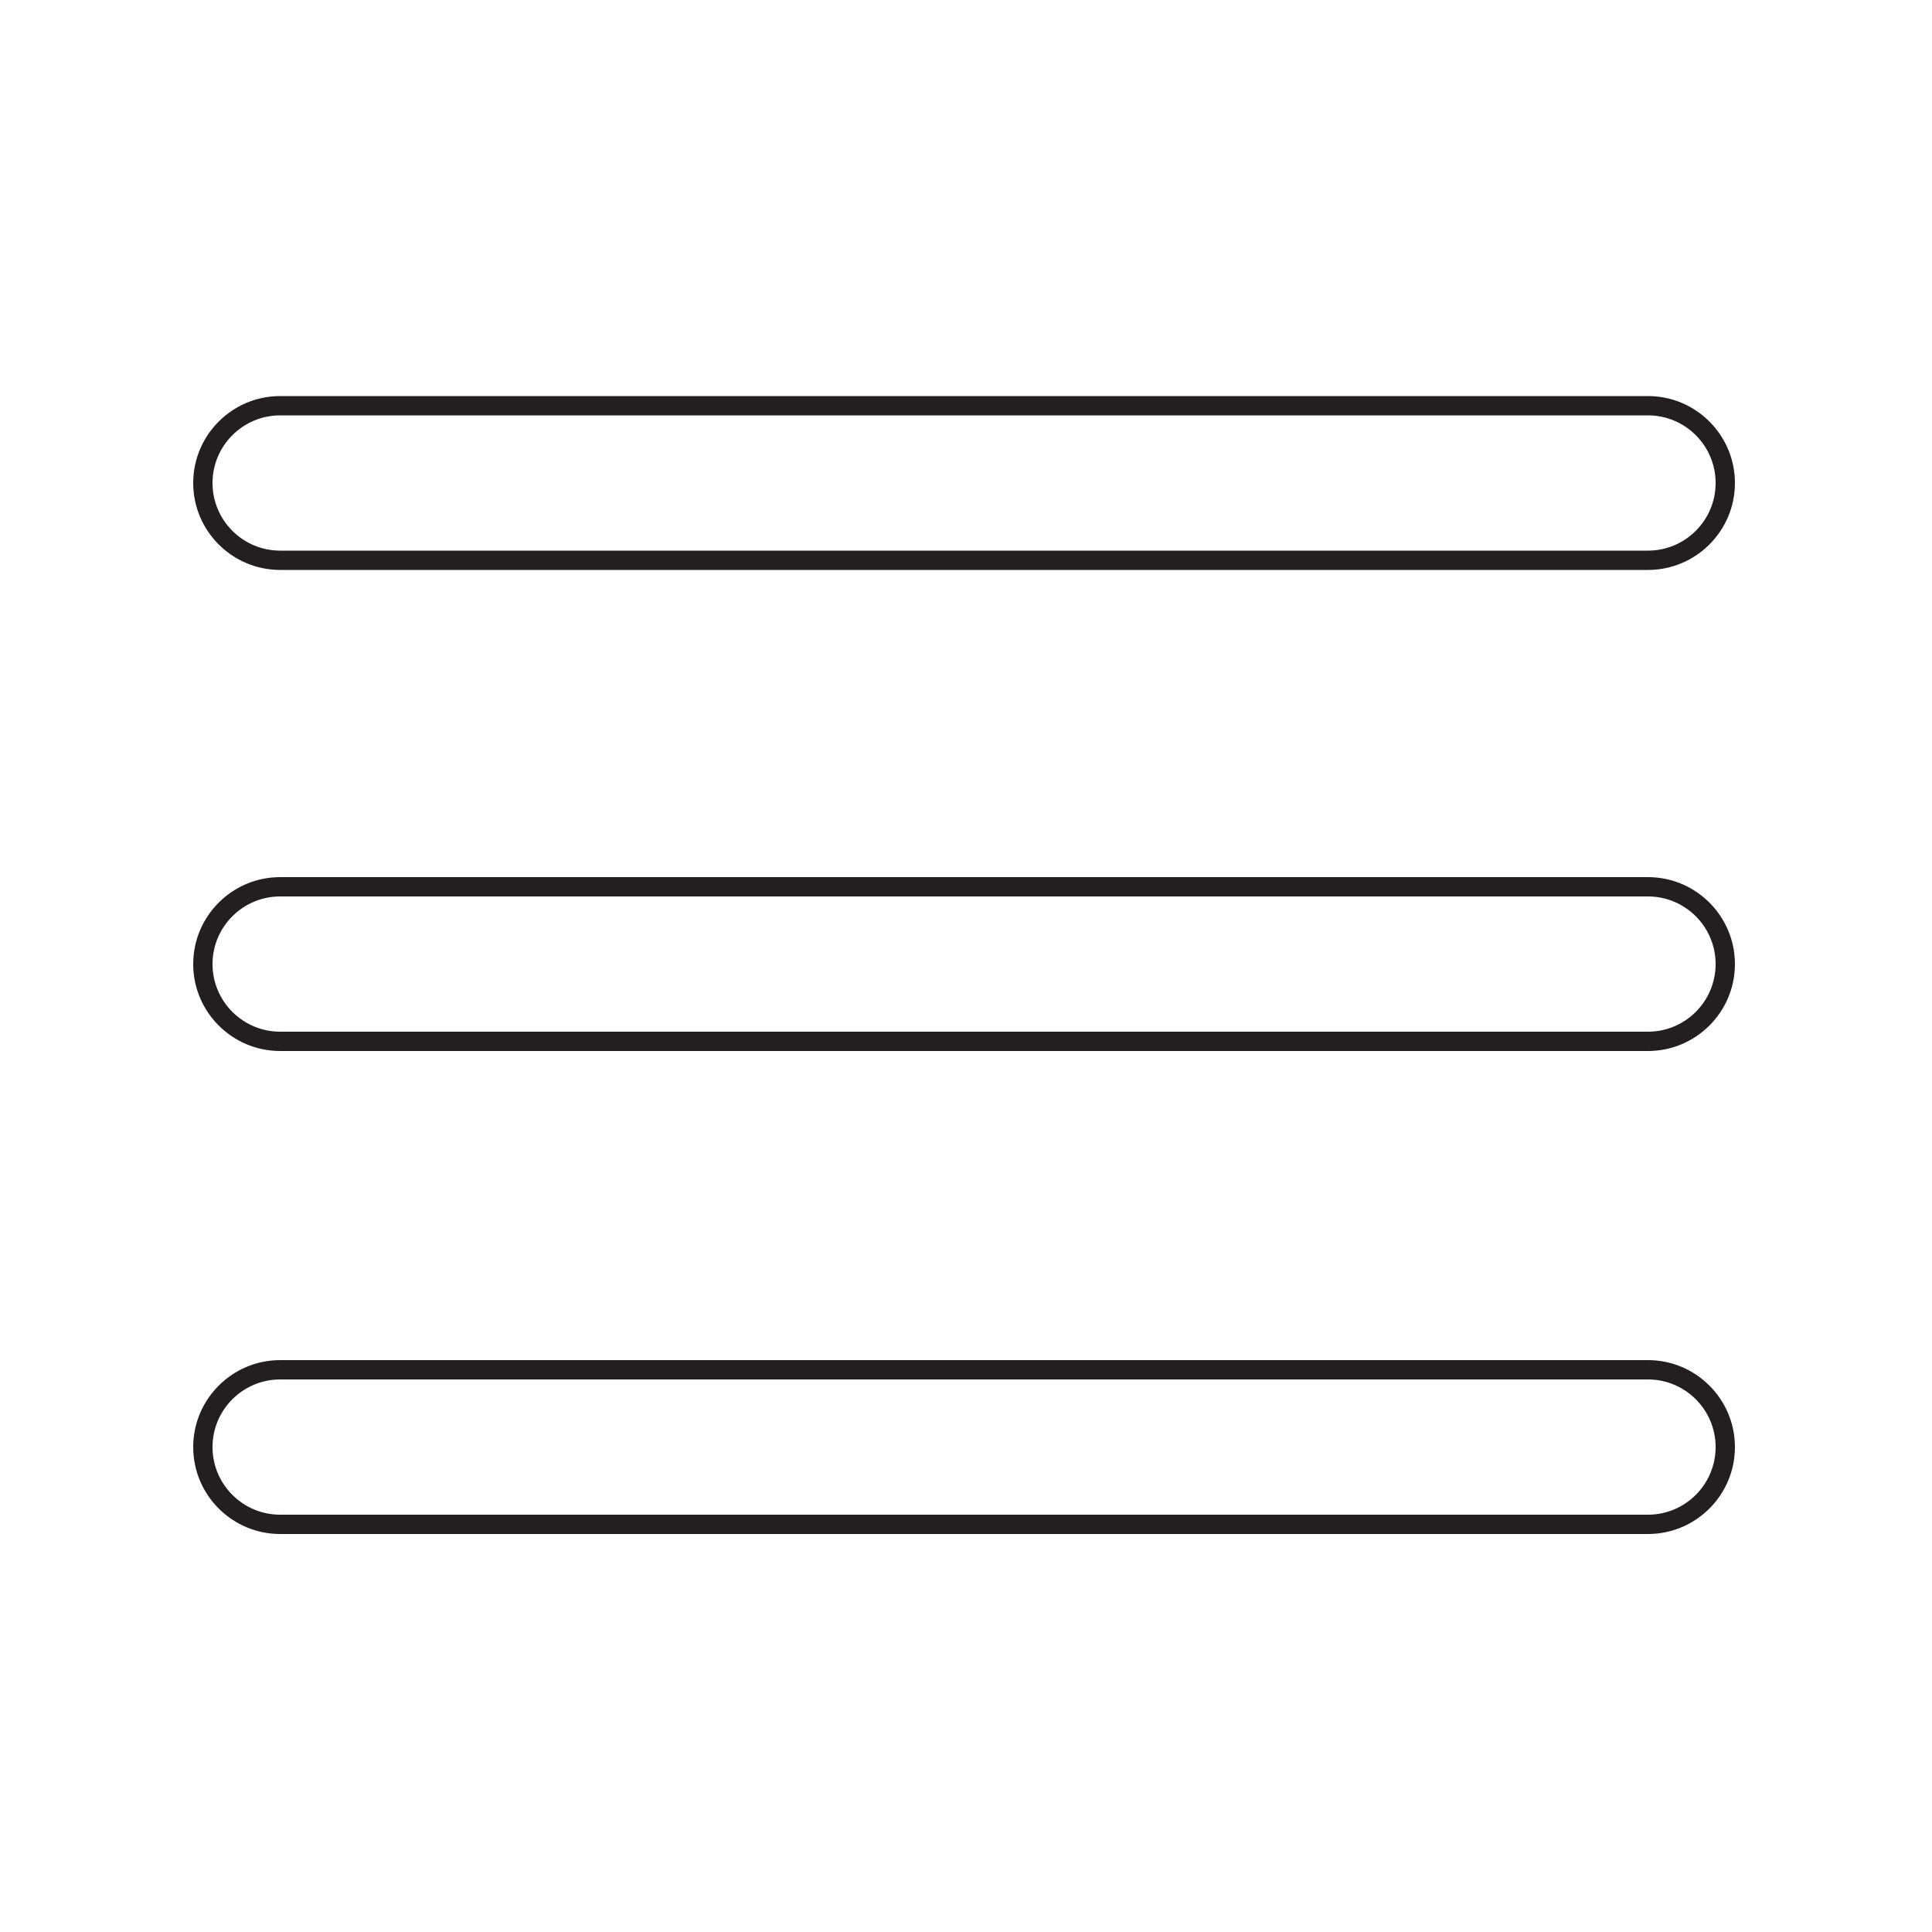 <svg enable-background="new 0 0 1000 1000" height="512" viewBox="0 0 1000 1000" width="512" xmlns="http://www.w3.org/2000/svg"><g id="Grid" display="none"><g display="inline" fill="none" stroke="#000" stroke-miterlimit="10" stroke-width=".1"><path d="m-.5 0h998.23v998.23h-998.23z"/><circle cx="498.62" cy="499.12" r="499.12"/><path d="m249.06 0h499.12v998.23h-499.12z"/><path d="m498.62 998.23v-998.23"/><path d="m-.5 0 1000.73 1000.73"/><path d="m997.73 0-998.23 998.23"/><path d="m-.5 249.56h998.23v499.12h-998.23z"/><path d="m997.73 499.12h-998.23"/><path d="m144.24 144.74h708.75v708.75h-708.75z"/><circle cx="498.62" cy="499.12" r="354.37"/><circle cx="498.62" cy="499.12" r="249.56"/><circle cx="498.62" cy="499.12" r="124.78"/></g></g><g id="Icons"><g id="Menu"><g><g><path d="m853 544h-708c-24.81 0-45-20.19-45-45s20.19-45 45-45h708c24.81 0 45 20.19 45 45s-20.19 45-45 45zm-708-80c-19.3 0-35 15.7-35 35s15.7 35 35 35h708c19.3 0 35-15.7 35-35s-15.7-35-35-35z" fill="#231f20"/></g></g><g><g><path d="m853 794h-708c-24.81 0-45-20.19-45-45s20.19-45 45-45h708c24.81 0 45 20.19 45 45s-20.19 45-45 45zm-708-80c-19.3 0-35 15.7-35 35s15.7 35 35 35h708c19.3 0 35-15.7 35-35s-15.7-35-35-35z" fill="#231f20"/></g></g><g><g><path d="m853 295h-708c-24.81 0-45-20.19-45-45s20.19-45 45-45h708c24.81 0 45 20.19 45 45s-20.19 45-45 45zm-708-80c-19.3 0-35 15.7-35 35s15.7 35 35 35h708c19.3 0 35-15.7 35-35s-15.7-35-35-35z" fill="#231f20"/></g></g></g></g></svg>